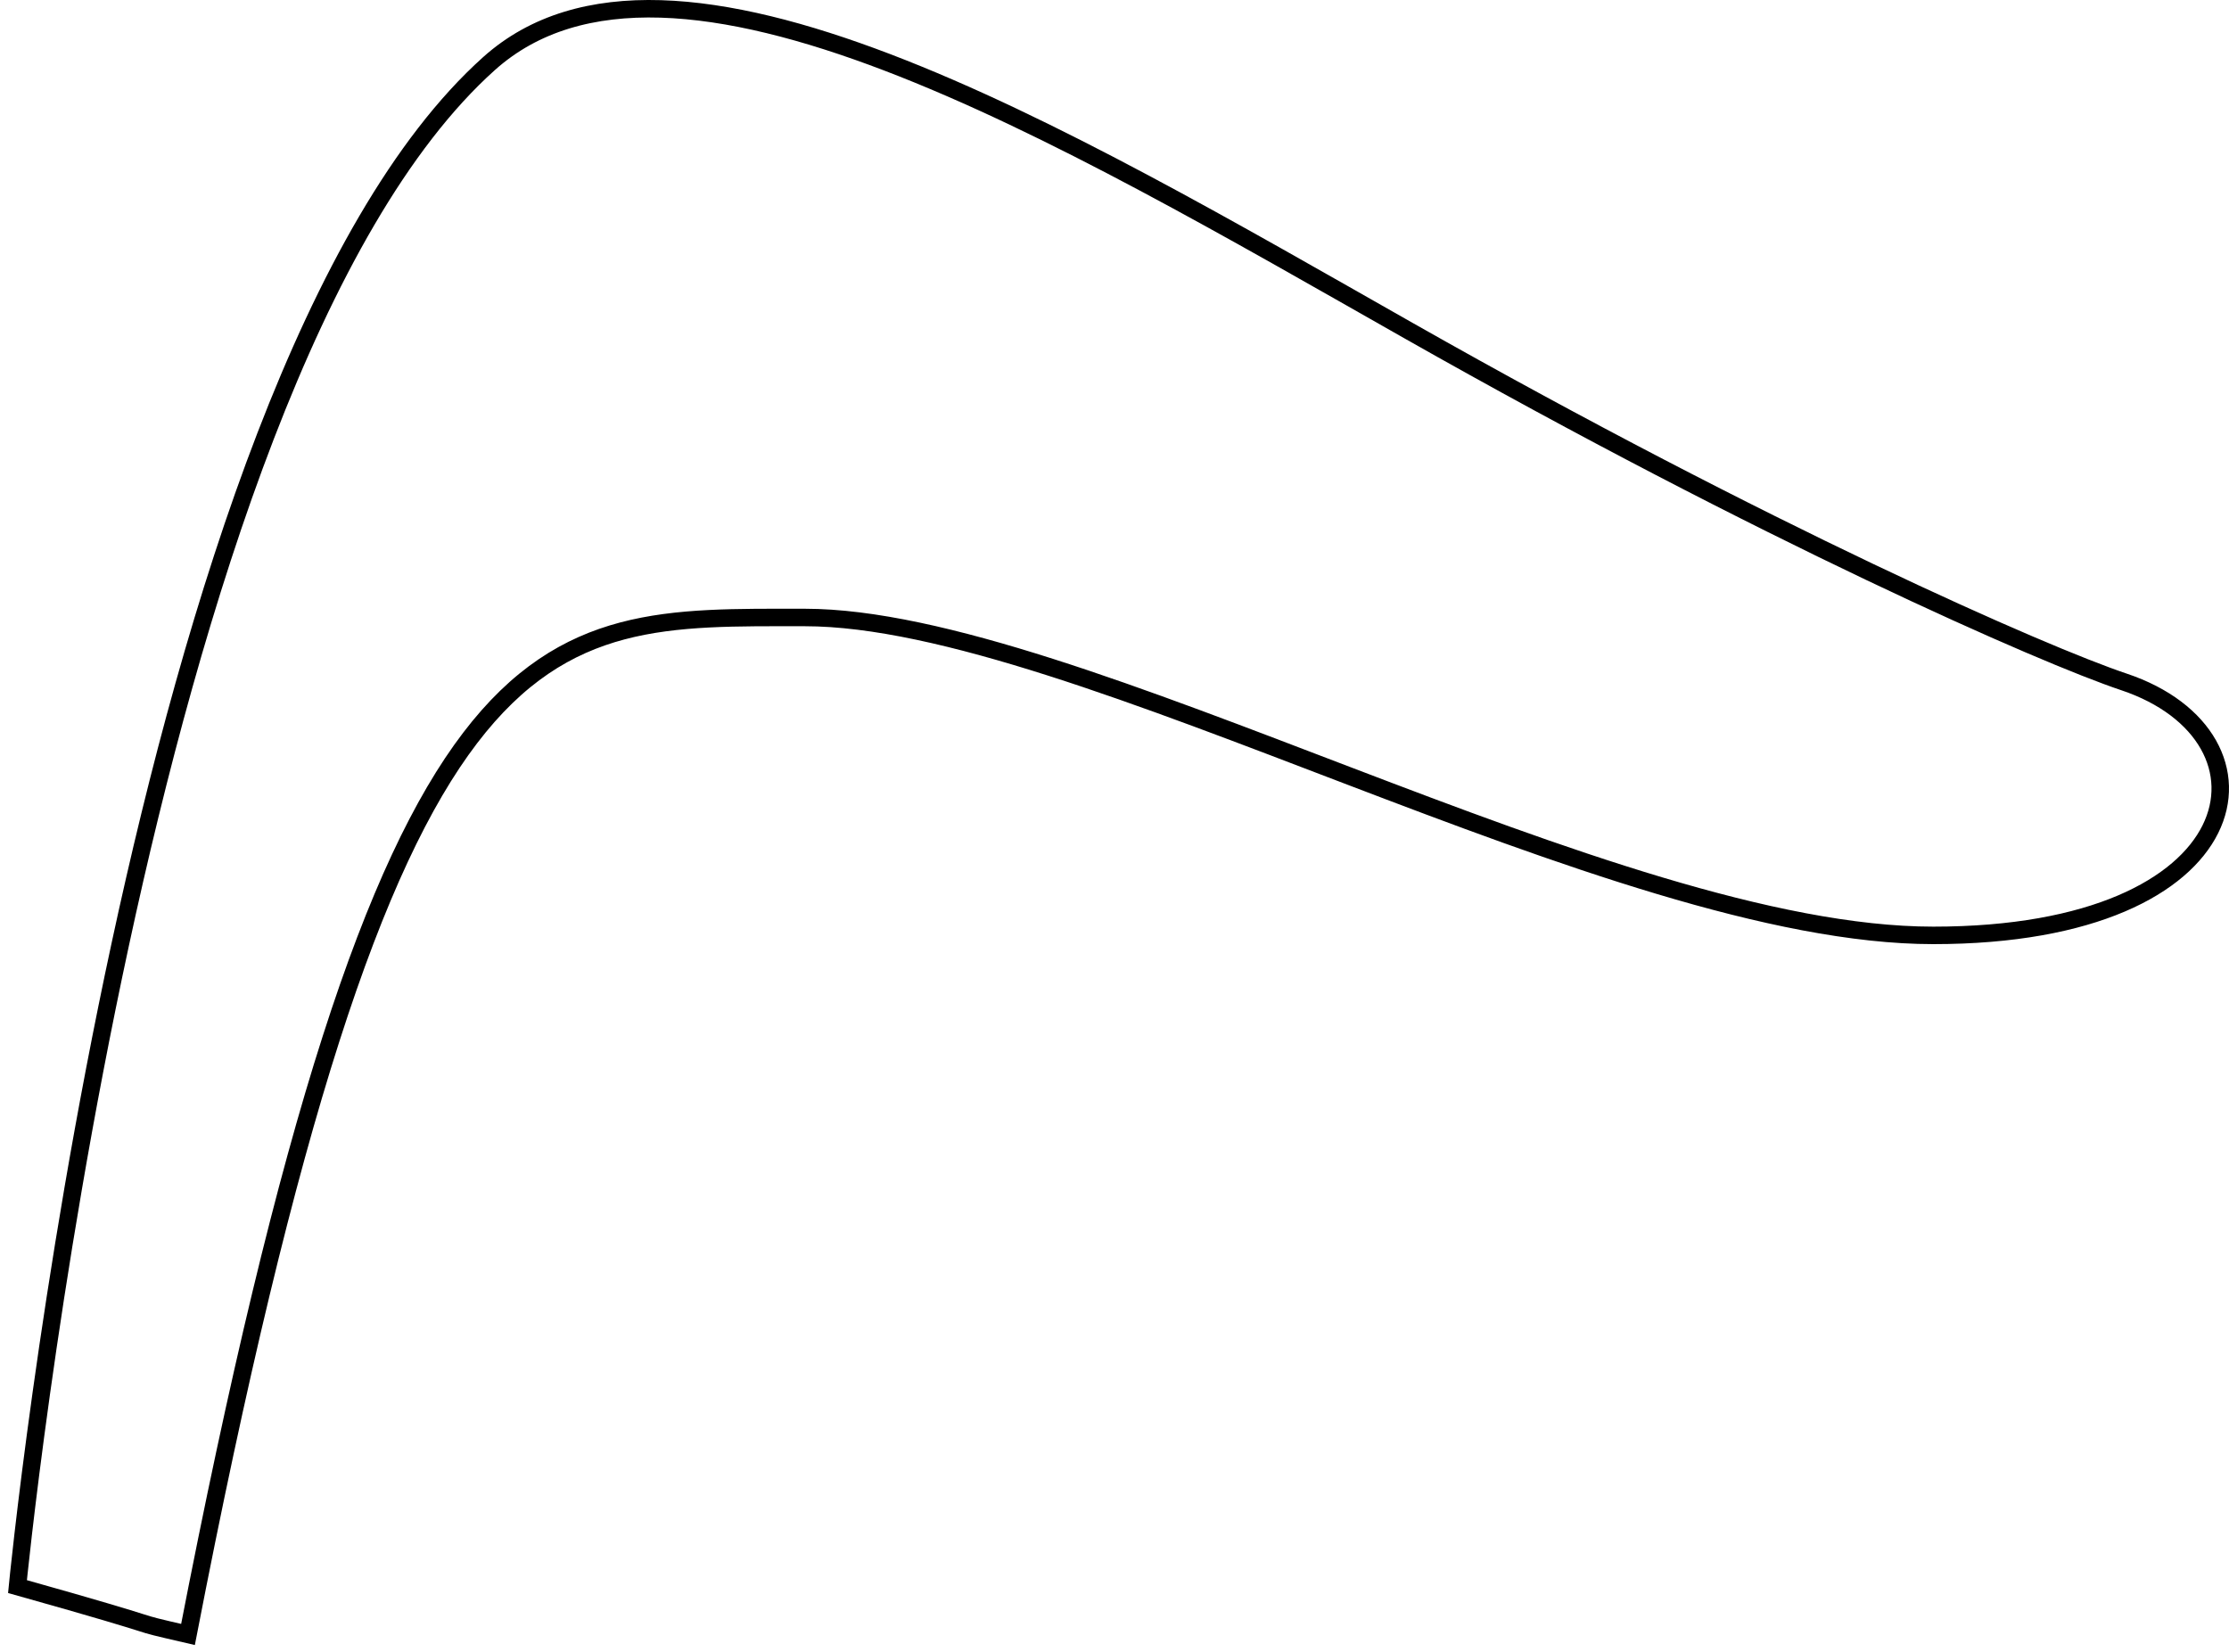 <svg width="255" height="189" viewBox="0 0 255 189" fill="none" xmlns="http://www.w3.org/2000/svg">
<path d="M55.931 7.286C15.37 43.682 2 181.521 2 181.521C21.507 187 13.475 185.14 21.507 187C44.456 68.652 61.088 70.647 92.07 70.647C123.051 70.647 184.479 107.018 221.165 107.018C257.85 107.018 261.752 84.302 242.966 78.011C233.823 74.949 202.025 61.018 161.084 37.796C121.571 15.383 76.752 -11.397 55.931 7.286Z" stroke="black" stroke-width="2"/>
</svg>
